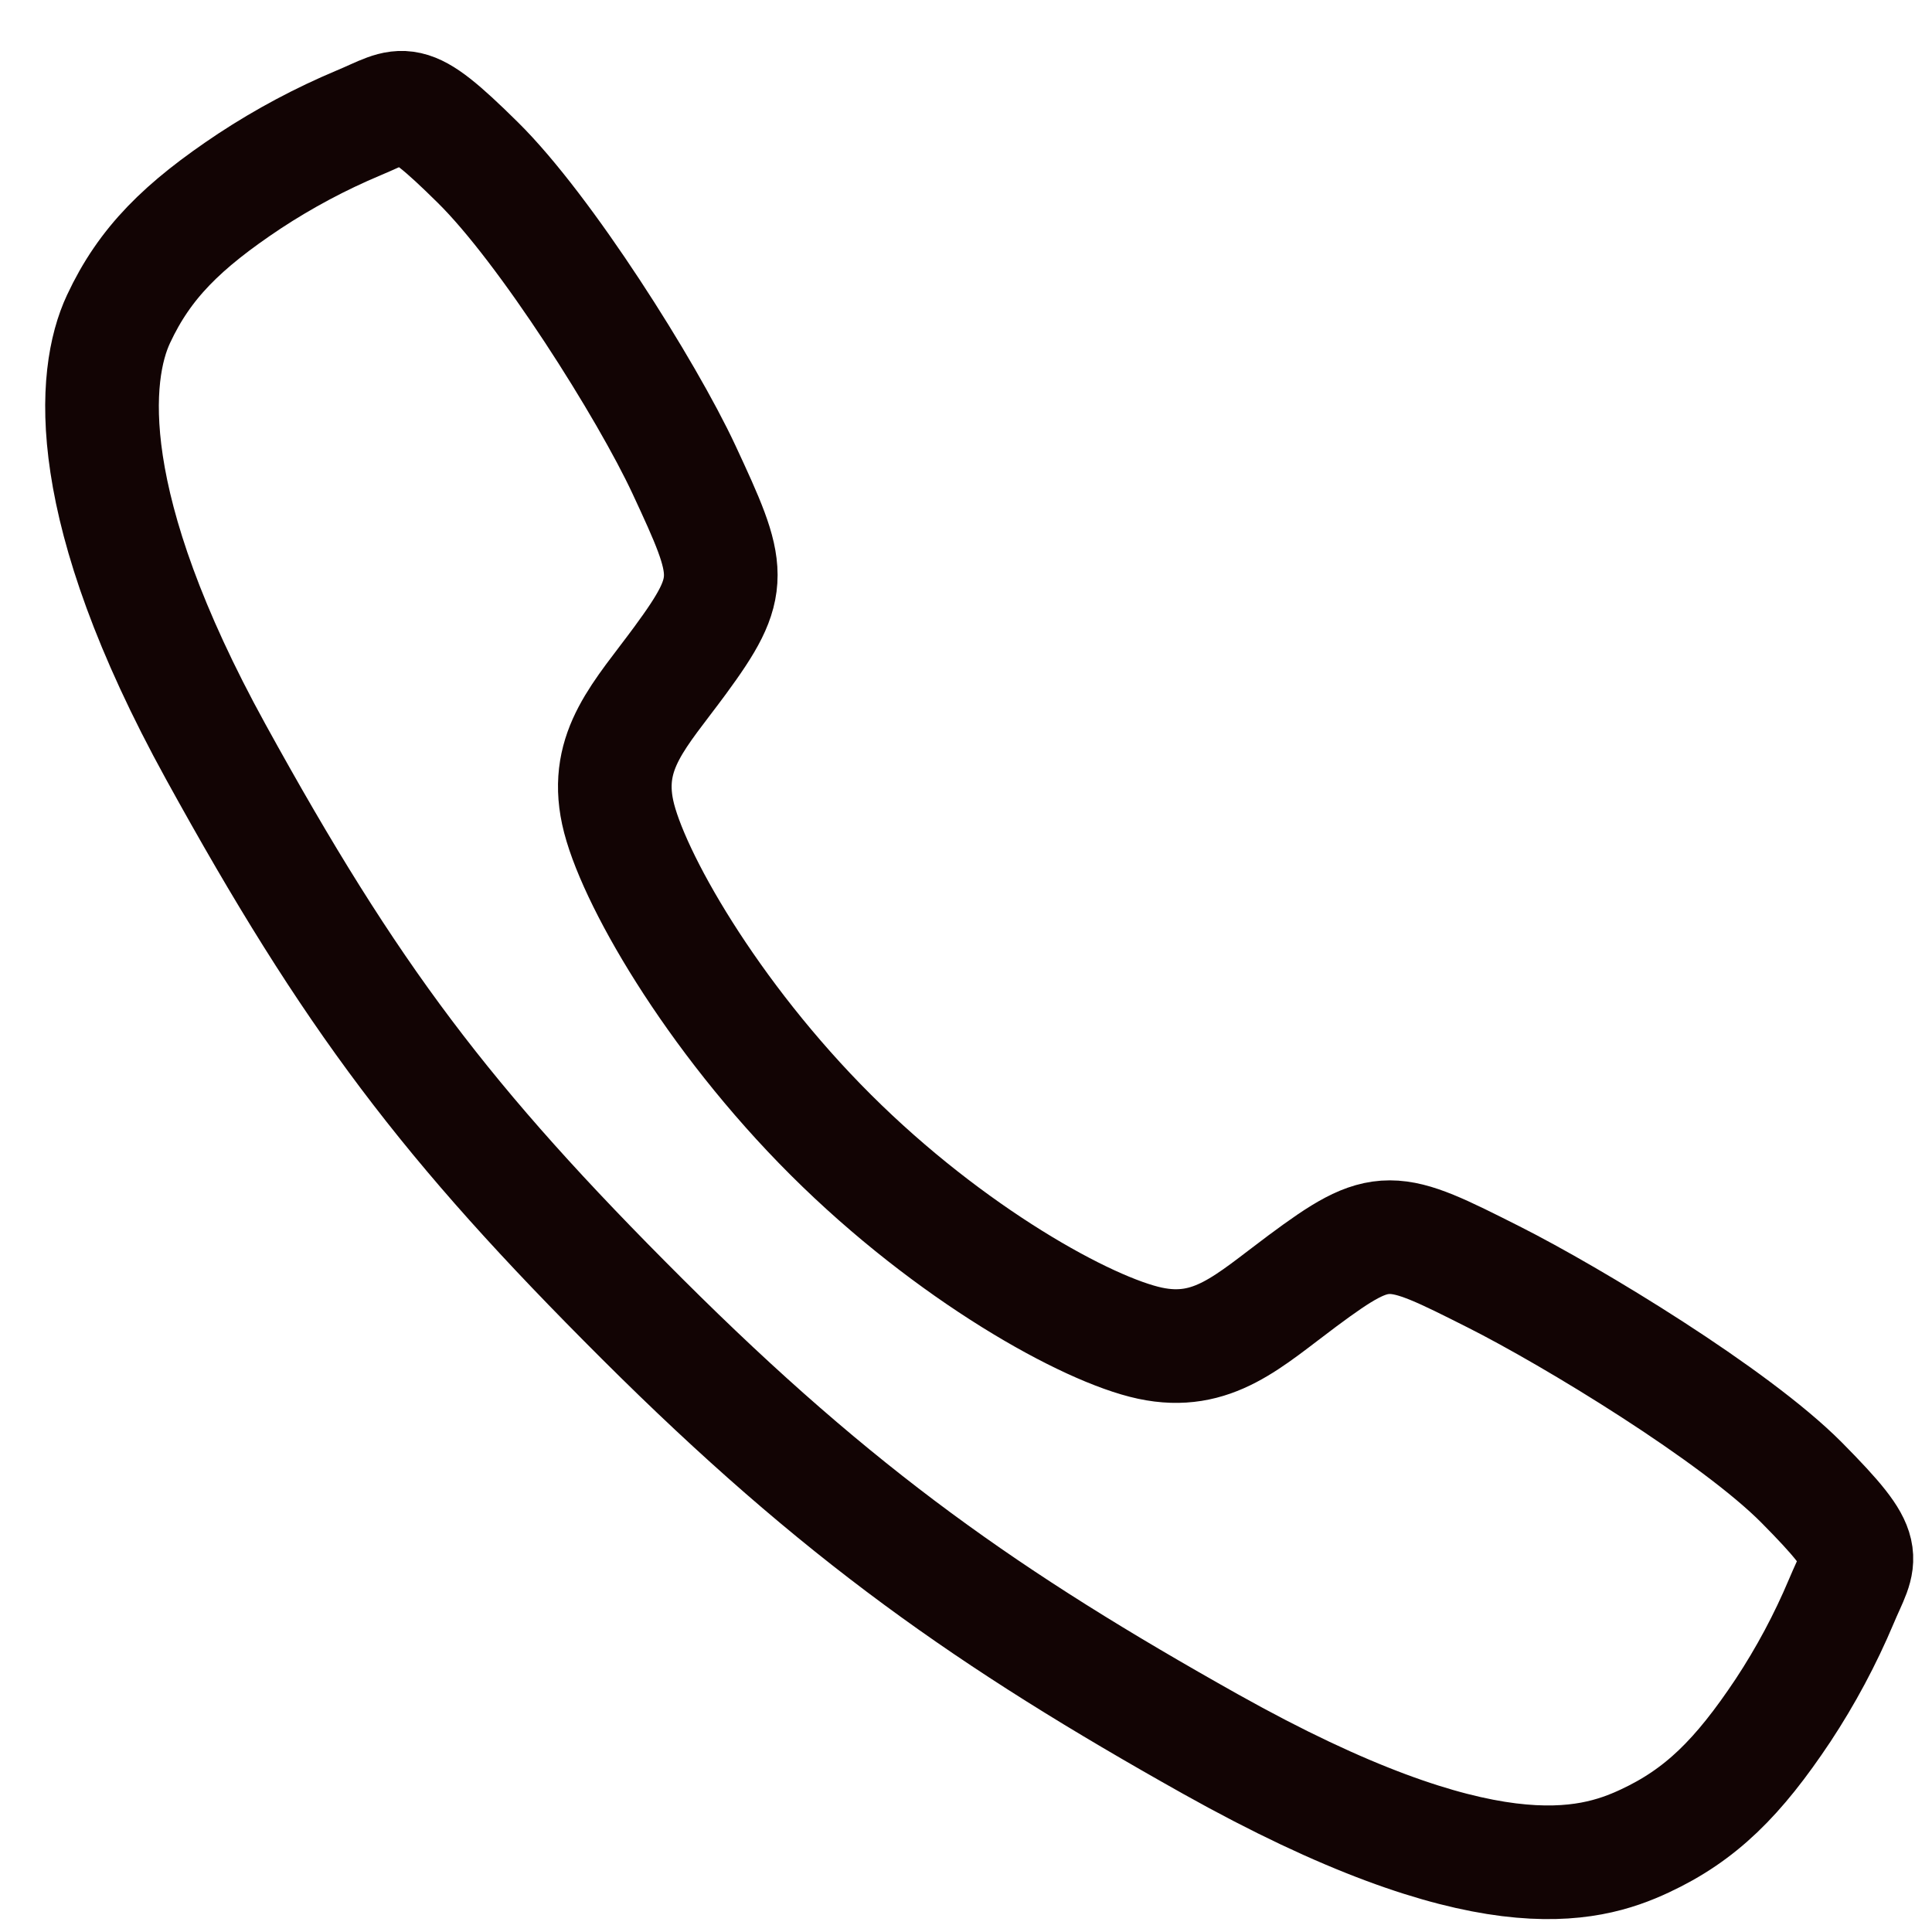 <svg width="34" height="34" viewBox="0 0 34 34" fill="none" xmlns="http://www.w3.org/2000/svg">
<path id="Vector" d="M31.706 26.091C30.528 24.904 27.673 23.171 26.288 22.473C24.485 21.564 24.336 21.49 22.919 22.543C21.973 23.246 21.344 23.874 20.238 23.638C19.131 23.402 16.726 22.071 14.621 19.972C12.515 17.873 11.107 15.399 10.87 14.296C10.633 13.193 11.272 12.572 11.968 11.624C12.949 10.288 12.875 10.065 12.036 8.262C11.382 6.859 9.599 4.031 8.407 2.858C7.132 1.599 7.132 1.821 6.31 2.163C5.641 2.444 5 2.786 4.393 3.185C3.206 3.974 2.546 4.629 2.086 5.614C1.625 6.599 1.418 8.908 3.798 13.232C6.178 17.556 7.848 19.767 11.305 23.214C14.761 26.661 17.419 28.514 21.304 30.693C26.111 33.385 27.954 32.86 28.942 32.4C29.93 31.94 30.588 31.287 31.379 30.099C31.778 29.494 32.121 28.853 32.403 28.184C32.745 27.366 32.968 27.366 31.706 26.091Z" stroke="#120404" stroke-width="2" stroke-miterlimit="10"/>
</svg>
